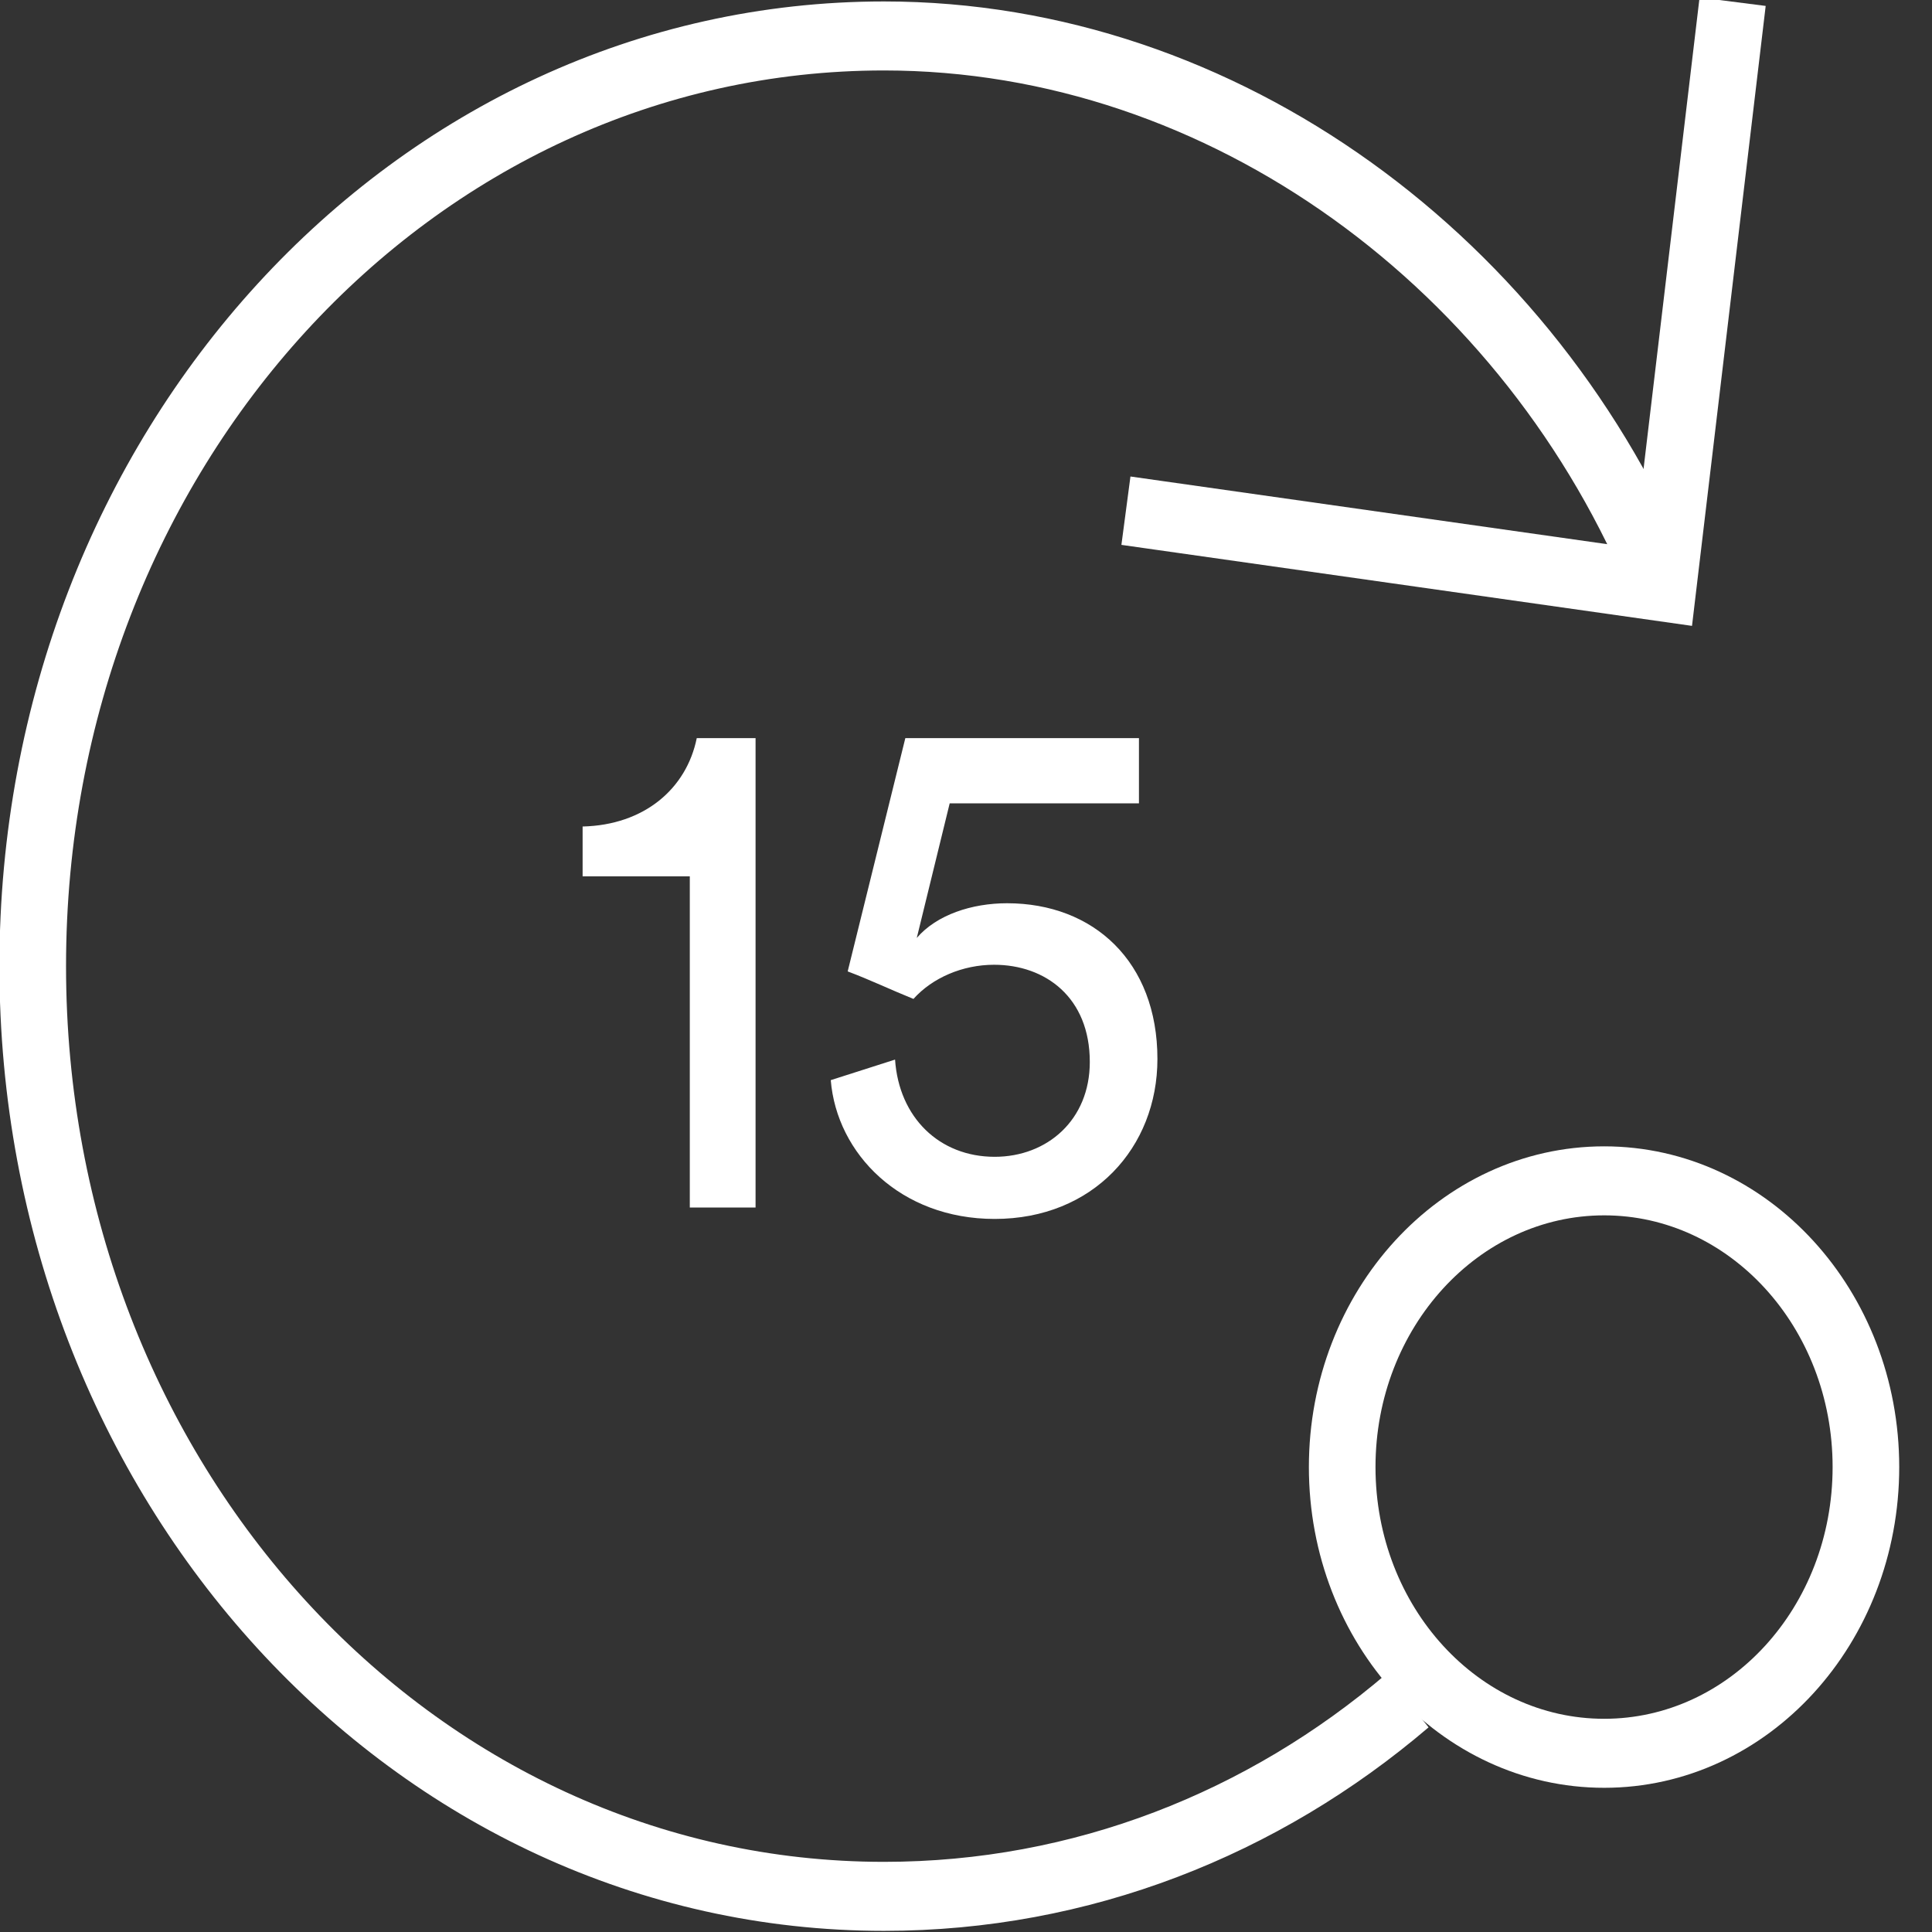 <?xml version="1.0" encoding="UTF-8"?>
<svg xmlns="http://www.w3.org/2000/svg" xmlns:xlink="http://www.w3.org/1999/xlink" width="25pt" height="25pt" viewBox="0 0 25 25" version="1.1">
<rect x="0" y="0" width="25" height="25" fill="#333333" stroke="none"/>
<g id="surface1">
<path style="fill:none;stroke-width:1;stroke-linecap:butt;stroke-linejoin:miter;stroke:#FFFFFF;stroke-opacity:1;stroke-miterlimit:4;" d="M 7.375 24.644 C 9.537 26.425 12.265 27.479 15.232 27.479 C 22.31 27.479 28.011 21.468 28.011 14 C 28.011 6.532 22.31 0.521 15.232 0.521 C 10.121 0.521 5.504 3.837 3.537 8.505 " transform="matrix(-0.862,0,0,0.893,24.569,0)"/>
<path style="fill:none;stroke-width:1;stroke-linecap:square;stroke-linejoin:miter;stroke:#FFFFFF;stroke-opacity:1;stroke-miterlimit:4;" d="M 8.354 21.258 C 8.354 18.97 6.591 17.111 4.421 17.111 C 2.25 17.111 0.492 18.97 0.492 21.258 C 0.492 23.551 2.25 25.406 4.421 25.406 C 6.591 25.406 8.354 23.551 8.354 21.258 Z M 8.354 21.258 " transform="matrix(-0.862,0,0,0.893,24.569,0)"/>
<path style="fill:none;stroke-width:1;stroke-linecap:square;stroke-linejoin:miter;stroke:#FFFFFF;stroke-opacity:1;stroke-miterlimit:4;" d="M 2.554 0.521 L 3.537 8.505 L 11.105 7.468 " transform="matrix(-0.862,0,0,0.893,24.569,0)"/>
<path style=" stroke:none;fill-rule:nonzero;fill:#FFFFFF;fill-opacity:1;" d="M 9.777 15.625 L 8.926 15.625 L 8.926 11.34 L 7.539 11.34 L 7.539 10.695 C 8.336 10.676 8.883 10.207 9.016 9.551 L 9.777 9.551 Z M 10.75 13.977 L 11.582 13.711 C 11.633 14.461 12.156 14.969 12.871 14.969 C 13.551 14.969 14.102 14.492 14.102 13.742 C 14.102 12.906 13.527 12.484 12.863 12.484 C 12.457 12.484 12.066 12.652 11.82 12.926 C 11.52 12.805 11.262 12.68 10.969 12.57 L 11.715 9.551 L 14.738 9.551 L 14.738 10.395 L 12.289 10.395 L 11.863 12.137 C 12.121 11.836 12.578 11.688 13.031 11.688 C 14.152 11.688 14.977 12.445 14.977 13.703 C 14.977 14.848 14.145 15.773 12.871 15.773 C 11.652 15.773 10.828 14.93 10.75 13.977 Z M 10.75 13.977 "/>
</g>
</svg>
